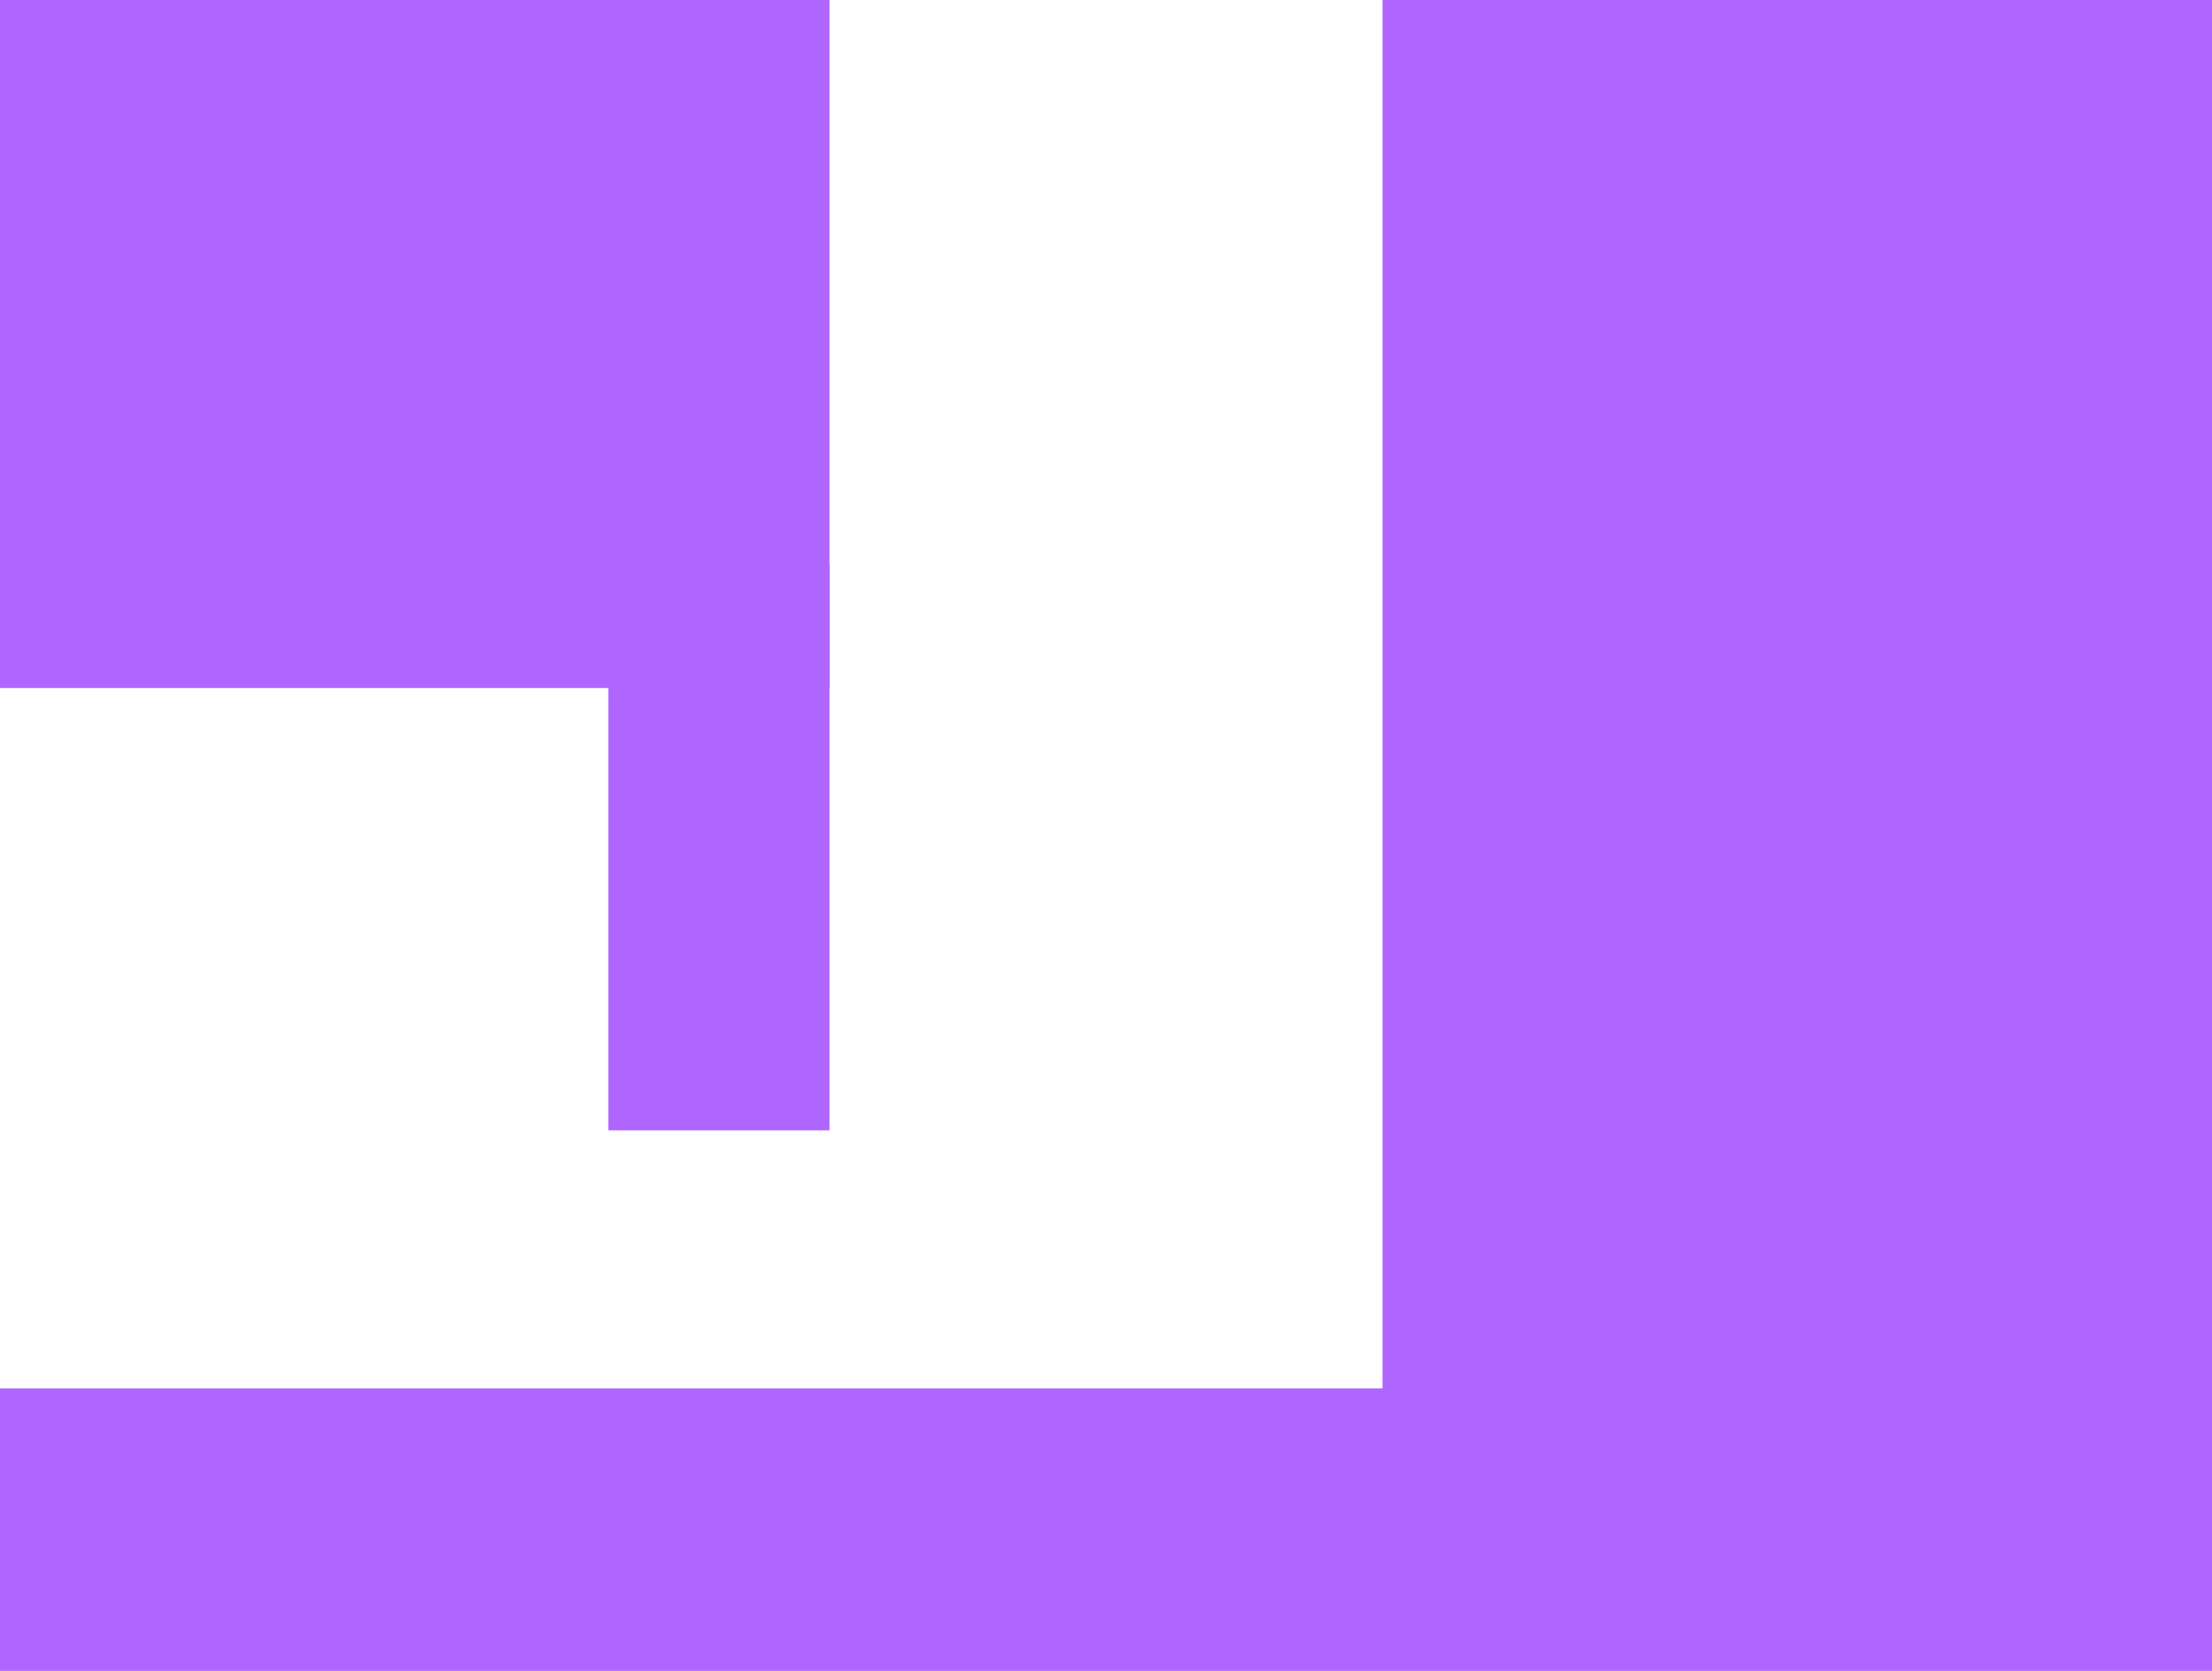 <svg version="1.1" xmlns="http://www.w3.org/2000/svg" xmlns:xlink="http://www.w3.org/1999/xlink" width="540.541" height="408.408" viewBox="0,0,540.541,408.408"><g transform="translate(29.519,15.028)"><g data-paper-data="{&quot;isPaintingLayer&quot;:true}" fill="#ae66ff" fill-rule="nonzero" stroke="none" stroke-width="0" stroke-linecap="butt" stroke-linejoin="miter" stroke-miterlimit="10" stroke-dasharray="" stroke-dashoffset="0" style="mix-blend-mode: normal"><path d="M-29.519,393.38v-69.069h540.541v69.069z"/><path d="M-29.519,153.14v-168.168h202.703v168.168z"/><path d="M308.318,358.846v-373.874h202.703v373.874z"/><path d="M119.129,261.248v-138.138h54.054v138.138z"/></g></g></svg>